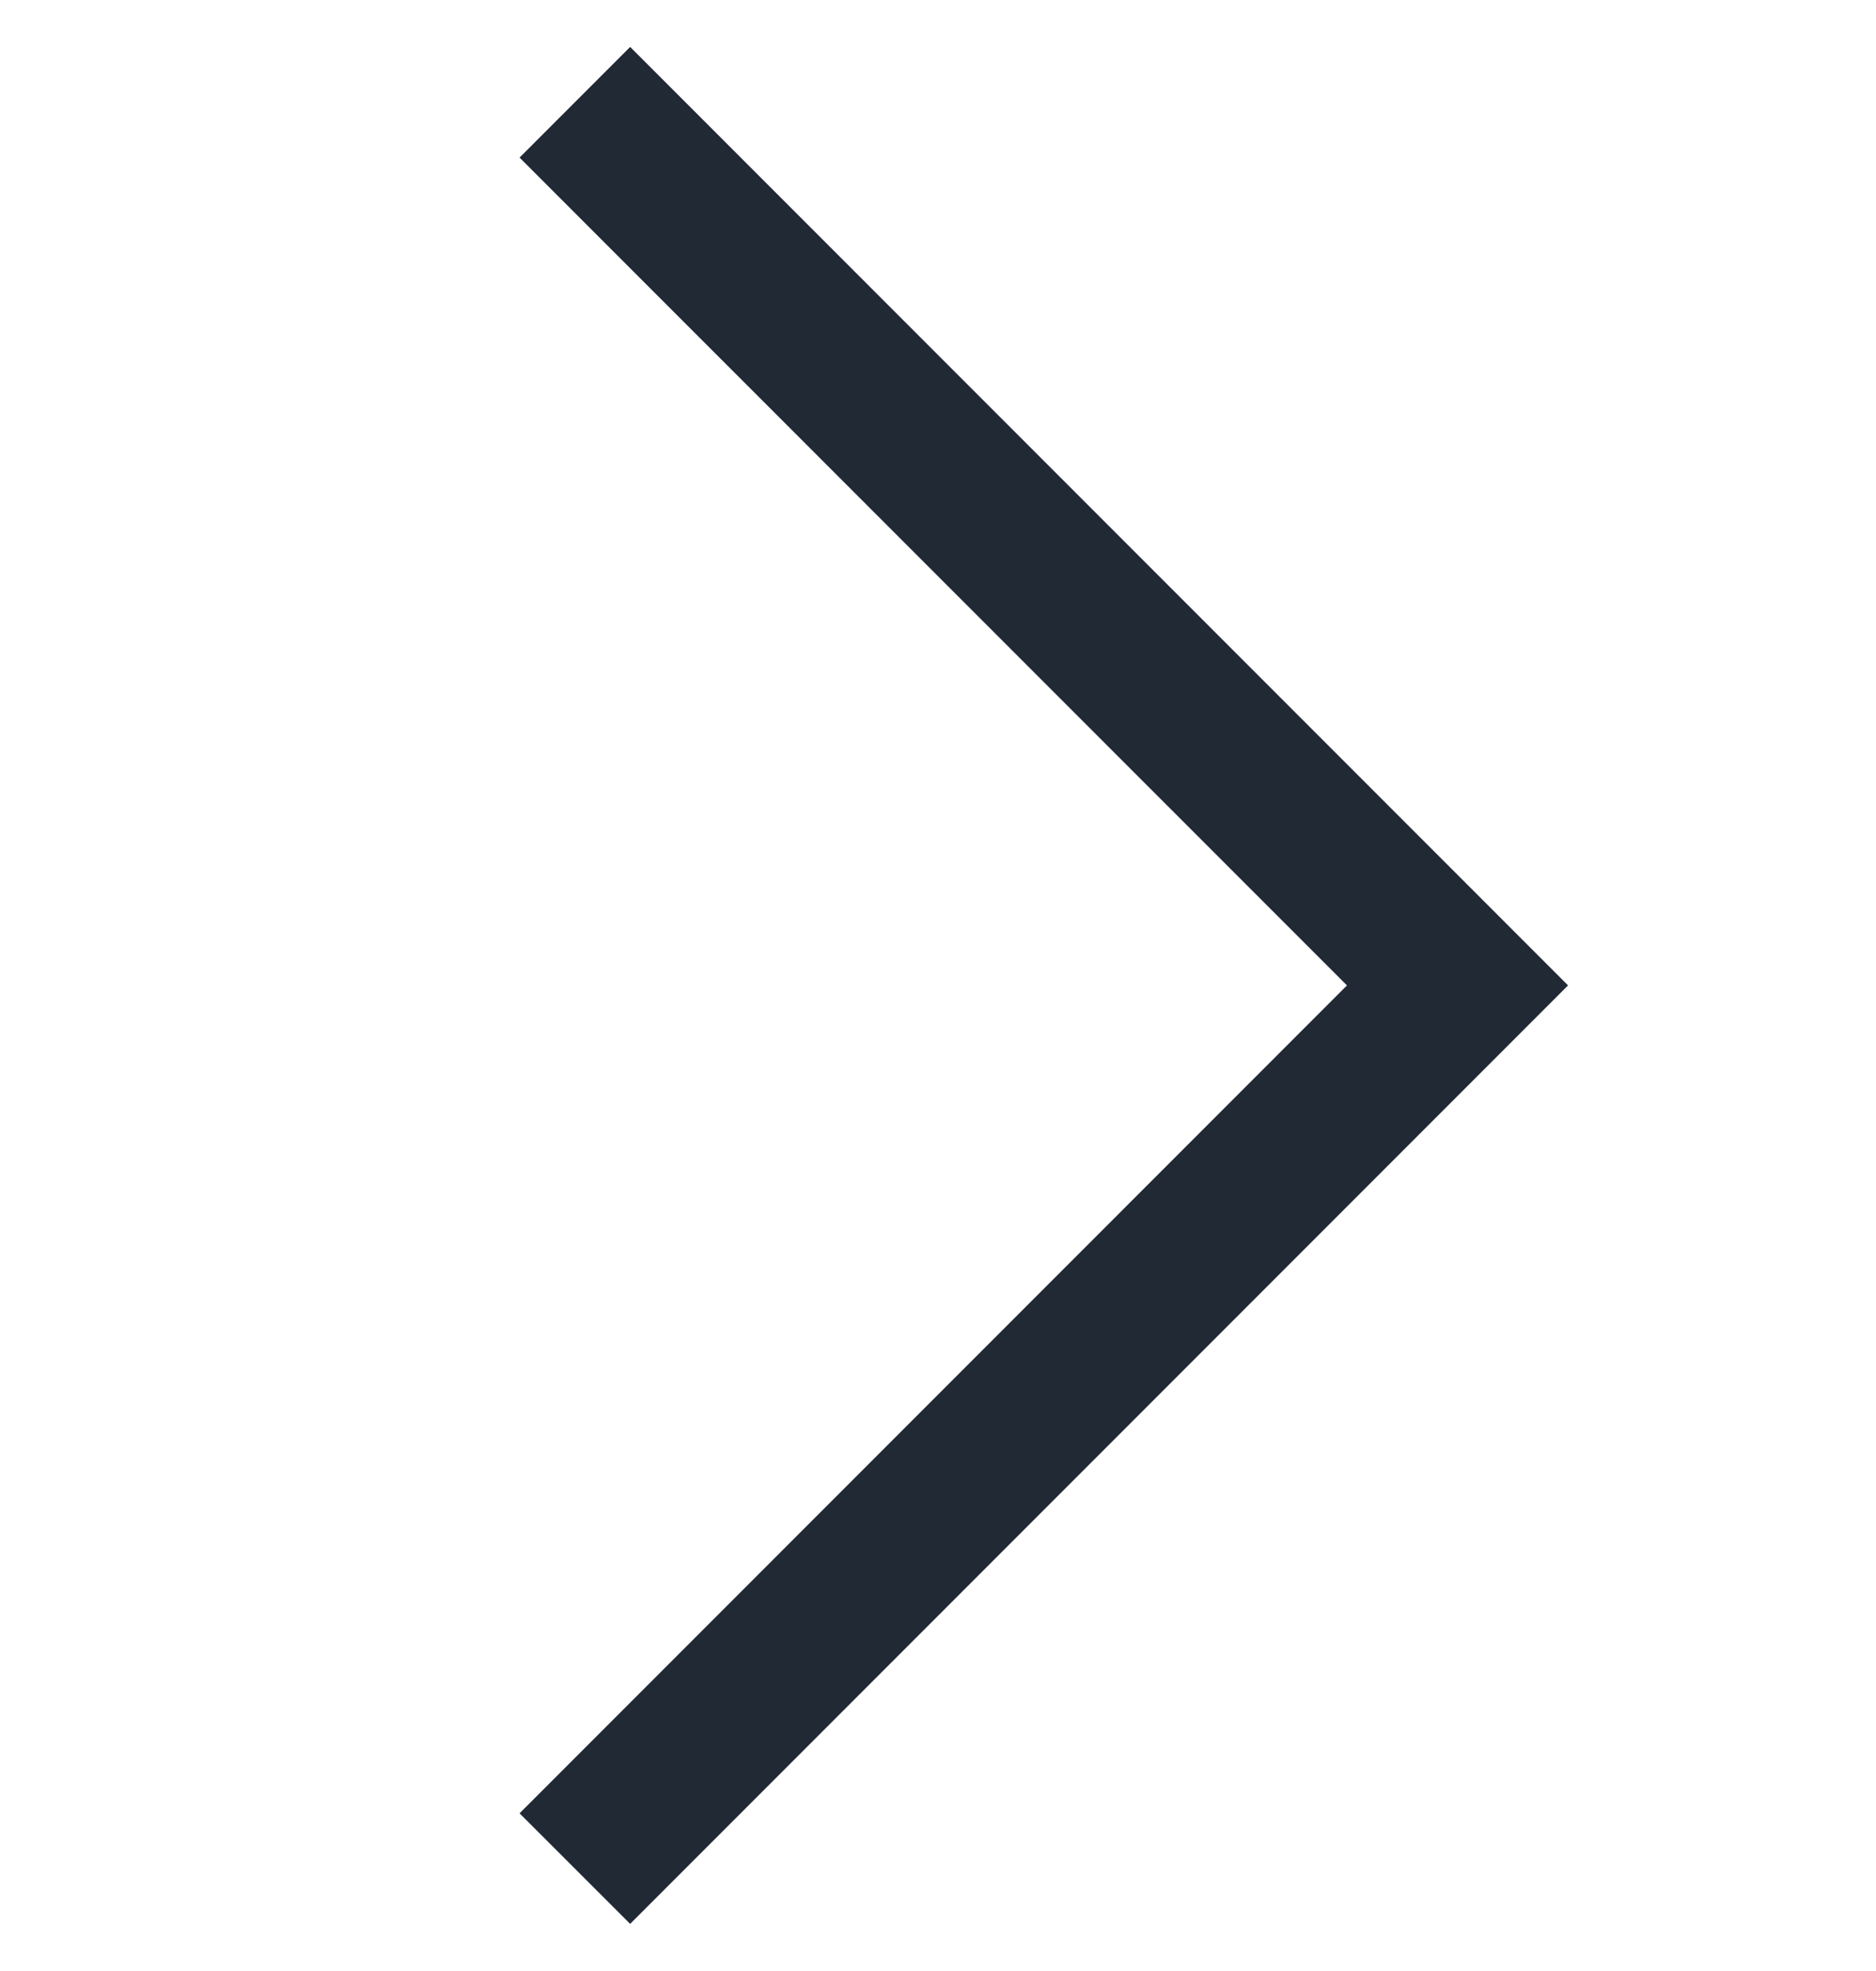 <svg width="20" height="21" viewBox="0 0 20 21" fill="none" xmlns="http://www.w3.org/2000/svg">
<path fill-rule="evenodd" clip-rule="evenodd" d="M14.36 10.499L5.539 19.32L6.718 20.498L16.717 10.499L6.718 0.5L5.539 1.679L14.36 10.499Z" fill="#212935"/>
</svg>
